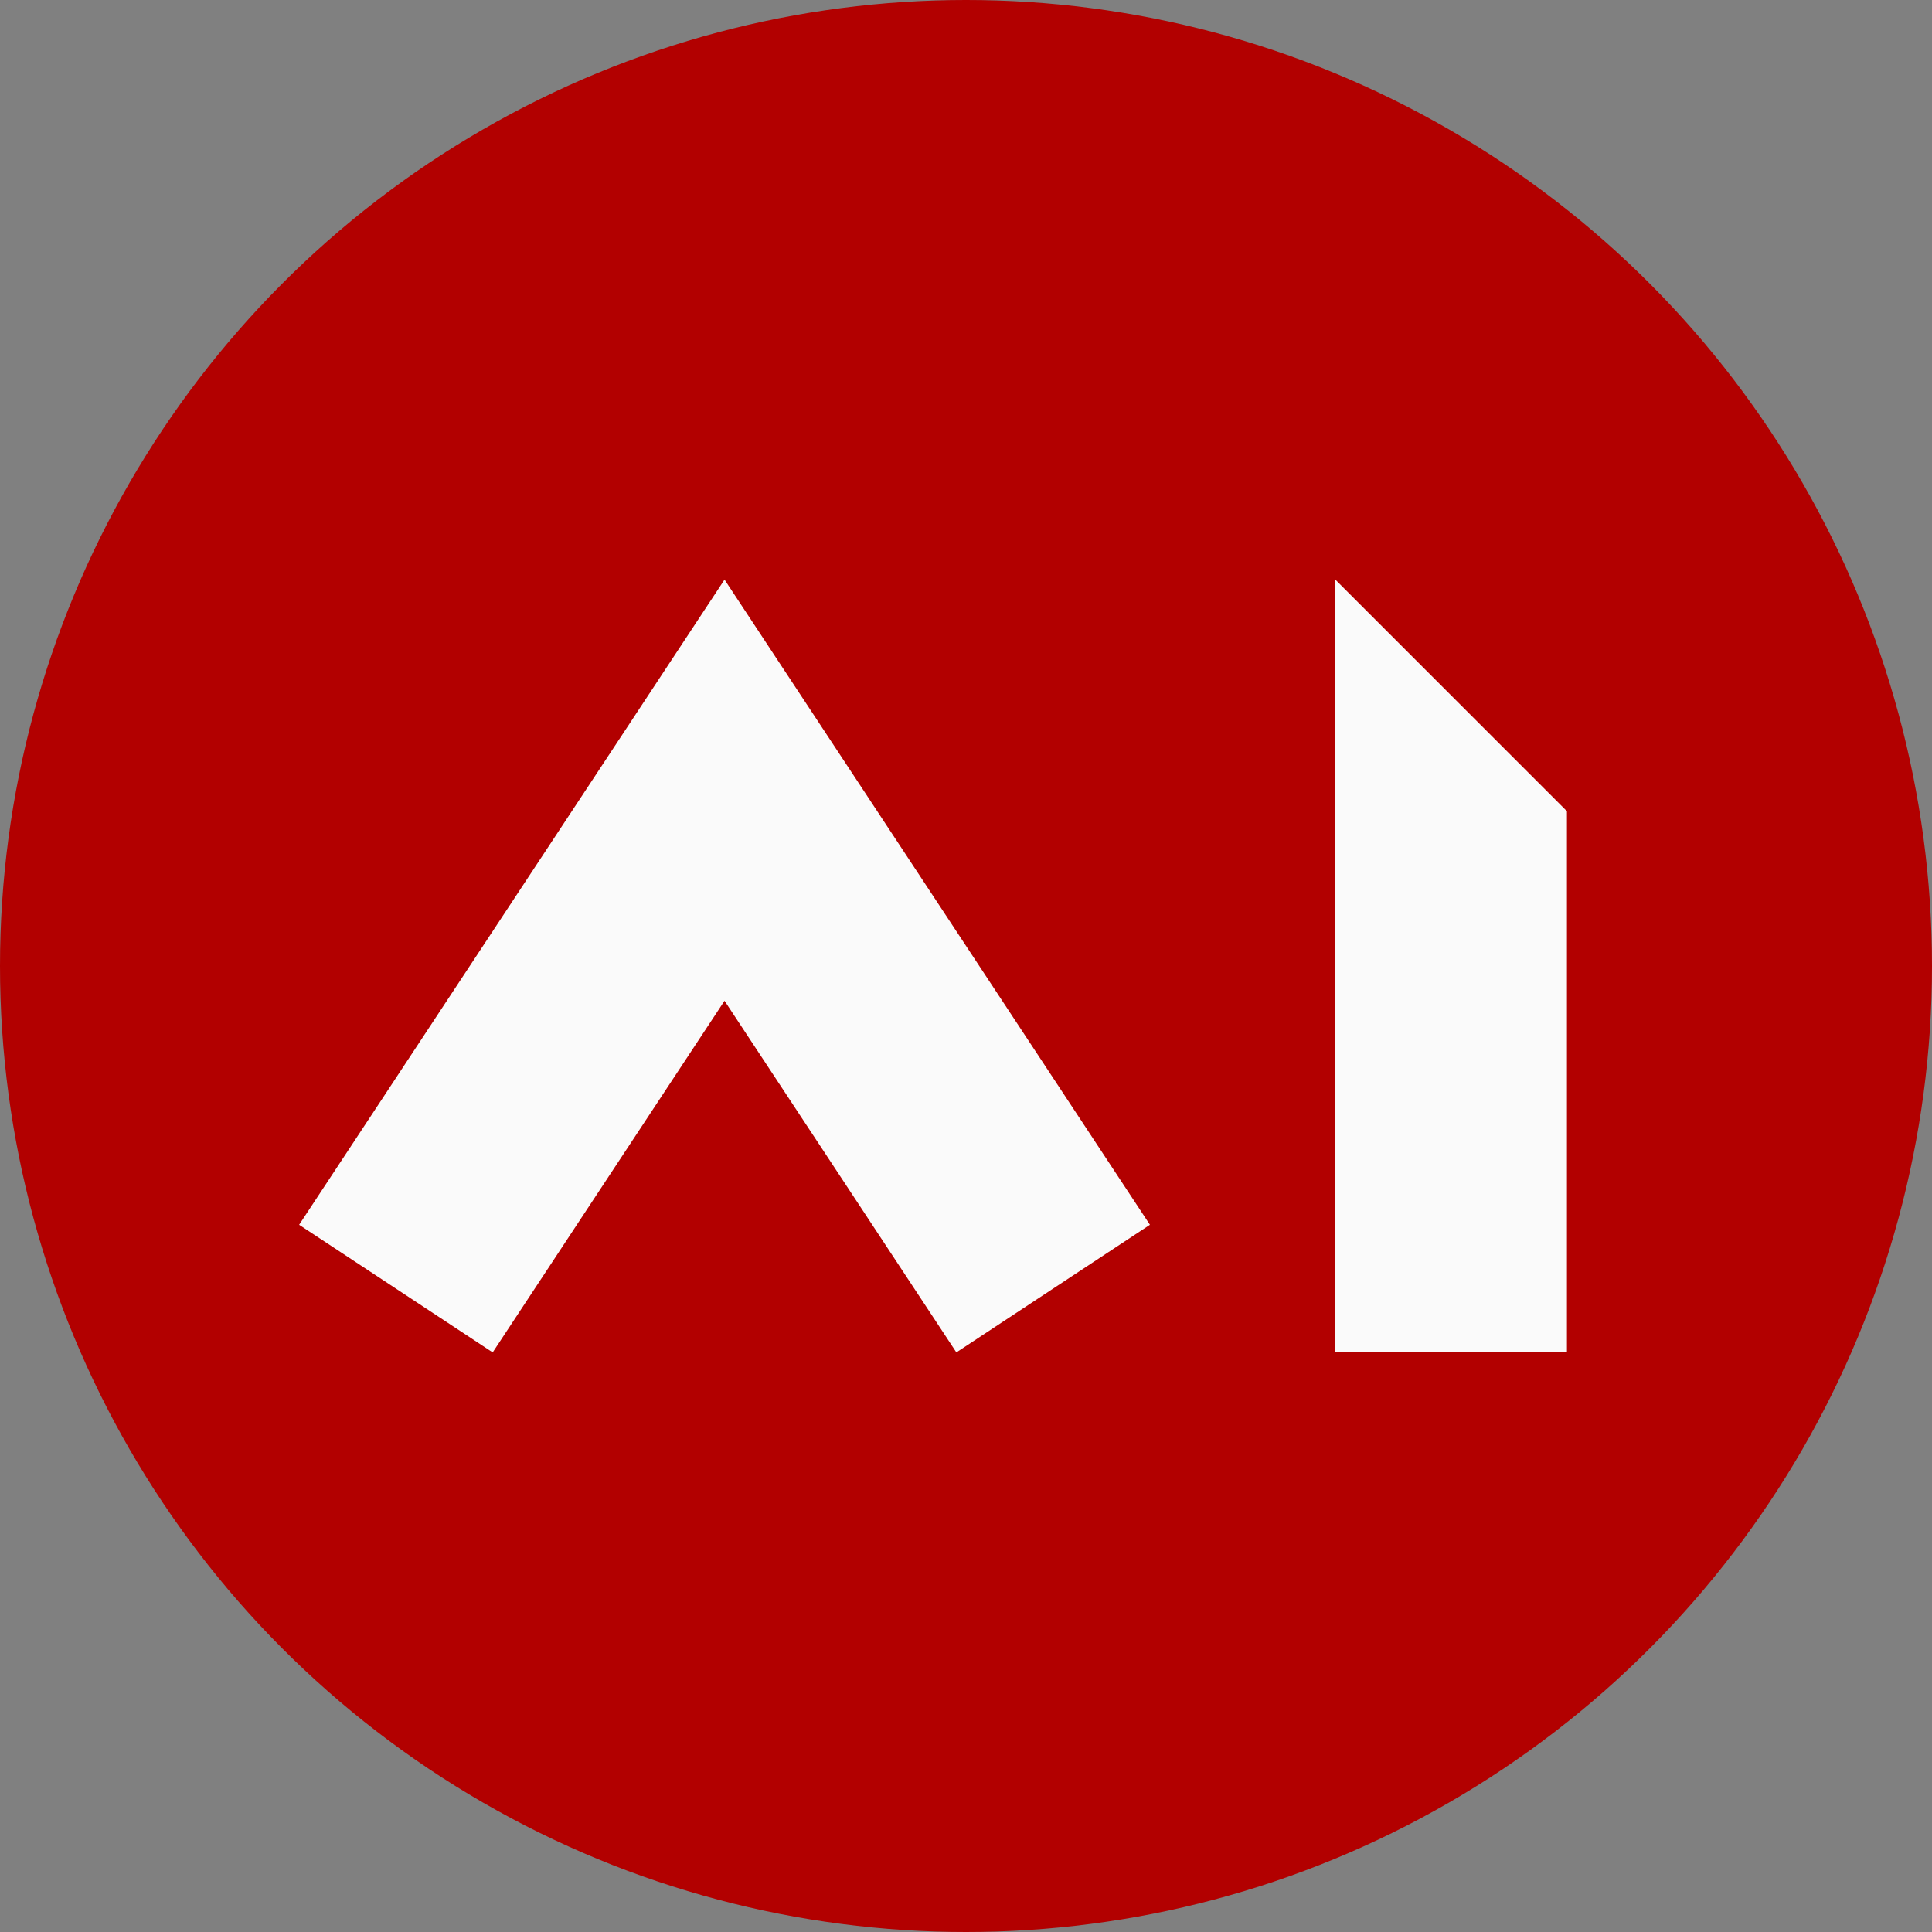 <?xml version="1.0" encoding="UTF-8" standalone="no"?>
<!DOCTYPE svg PUBLIC "-//W3C//DTD SVG 1.1//EN" "http://www.w3.org/Graphics/SVG/1.1/DTD/svg11.dtd">
<svg width="100%" height="100%" viewBox="0 0 1000 1000" version="1.1" xmlns="http://www.w3.org/2000/svg" xmlns:xlink="http://www.w3.org/1999/xlink" xml:space="preserve" xmlns:serif="http://www.serif.com/" style="fill-rule:evenodd;clip-rule:evenodd;stroke-linejoin:round;stroke-miterlimit:2;">
    <rect x="0" y="0" width="1000" height="1000" fill="#808080" stroke="none"/>
    <circle cx="500" cy="500" r="500" style="fill:rgb(178,0,0);"/>
    <g>
        <g transform="matrix(1,0,0,1,-14.894,7.99344e-08)">
            <path d="M389.908,518L269.908,700L169.725,633.945L389.908,300L610.092,633.945L509.908,700L389.908,518Z" style="fill:rgb(250,250,250);"/>
        </g>
        <g transform="matrix(0.932,0,0,3.107,52.155,-1474.07)">
            <path d="M814.26,609.58L814.26,699.694L685.526,699.694L685.526,570.96L814.26,609.58Z" style="fill:rgb(250,250,250);"/>
        </g>
    </g>
</svg>
